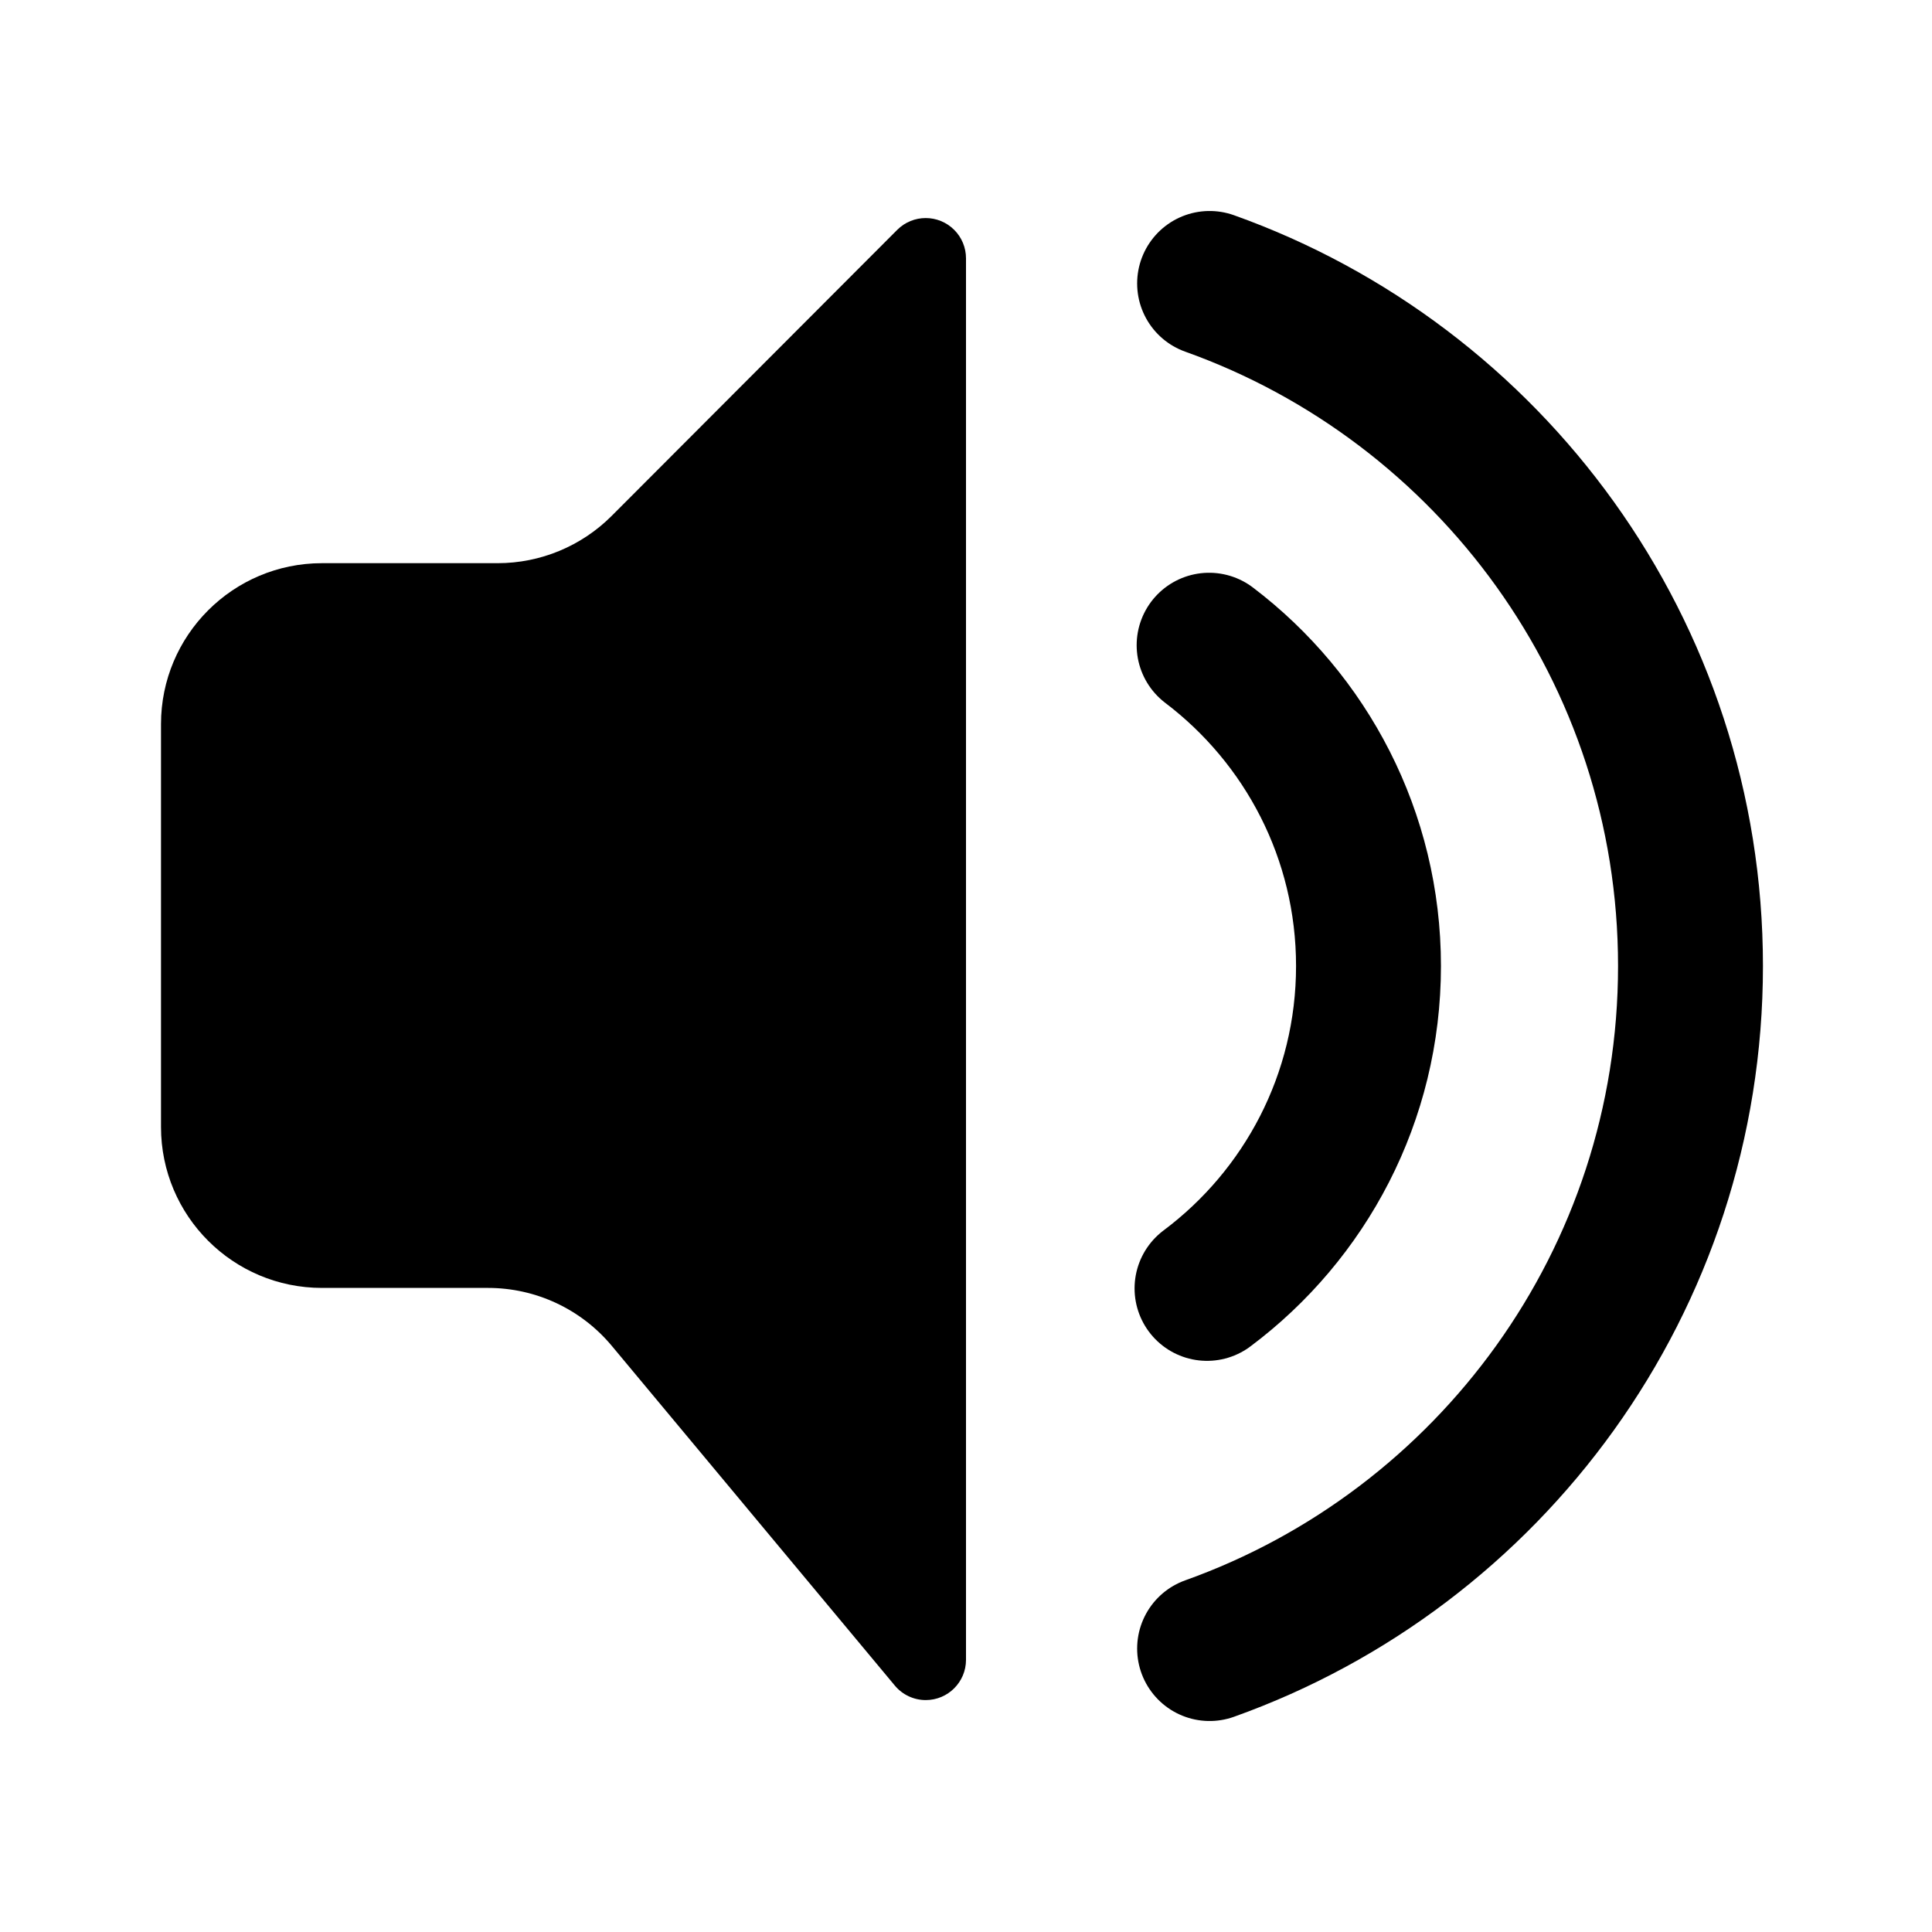 <?xml version="1.0" encoding="UTF-8"?>
<svg width="24px" height="24px" viewBox="0 0 24 24" version="1.1" xmlns="http://www.w3.org/2000/svg" xmlns:xlink="http://www.w3.org/1999/xlink">
    <title>player-alt / vol-full</title>
    <g id="player-alt-/-vol-full" stroke="none" stroke-width="1" fill="none" fill-rule="evenodd">
        <path d="M4,6.996 L6.183,6.996 C6.714,6.996 7.223,6.784 7.598,6.409 L11.146,2.855 C11.341,2.66 11.658,2.66 11.853,2.855 C11.947,2.948 12,3.076 12,3.208 L12,20.619 C12,20.895 11.776,21.119 11.5,21.119 C11.352,21.119 11.211,21.053 11.116,20.939 L7.6,16.719 C7.22,16.263 6.657,15.999 6.063,15.999 L4,15.999 C2.895,15.999 2,15.104 2,13.999 L2,8.996 C2,7.891 2.895,6.996 4,6.996 Z" id="Rectangle" fill="#000000"></path>
        <path d="M14.994,16.005 C16.212,15.093 17,13.639 17,12 C17,10.373 16.223,8.928 15.02,8.015" id="Oval" stroke="#000000" stroke-width="1.8" stroke-linecap="round"></path>
        <path d="M15.026,20.479 C18.508,19.236 21,15.909 21,12 C21,8.091 18.508,4.764 15.026,3.521" id="Oval" stroke="#000000" stroke-width="1.8" stroke-linecap="round"></path>
    </g>
</svg>